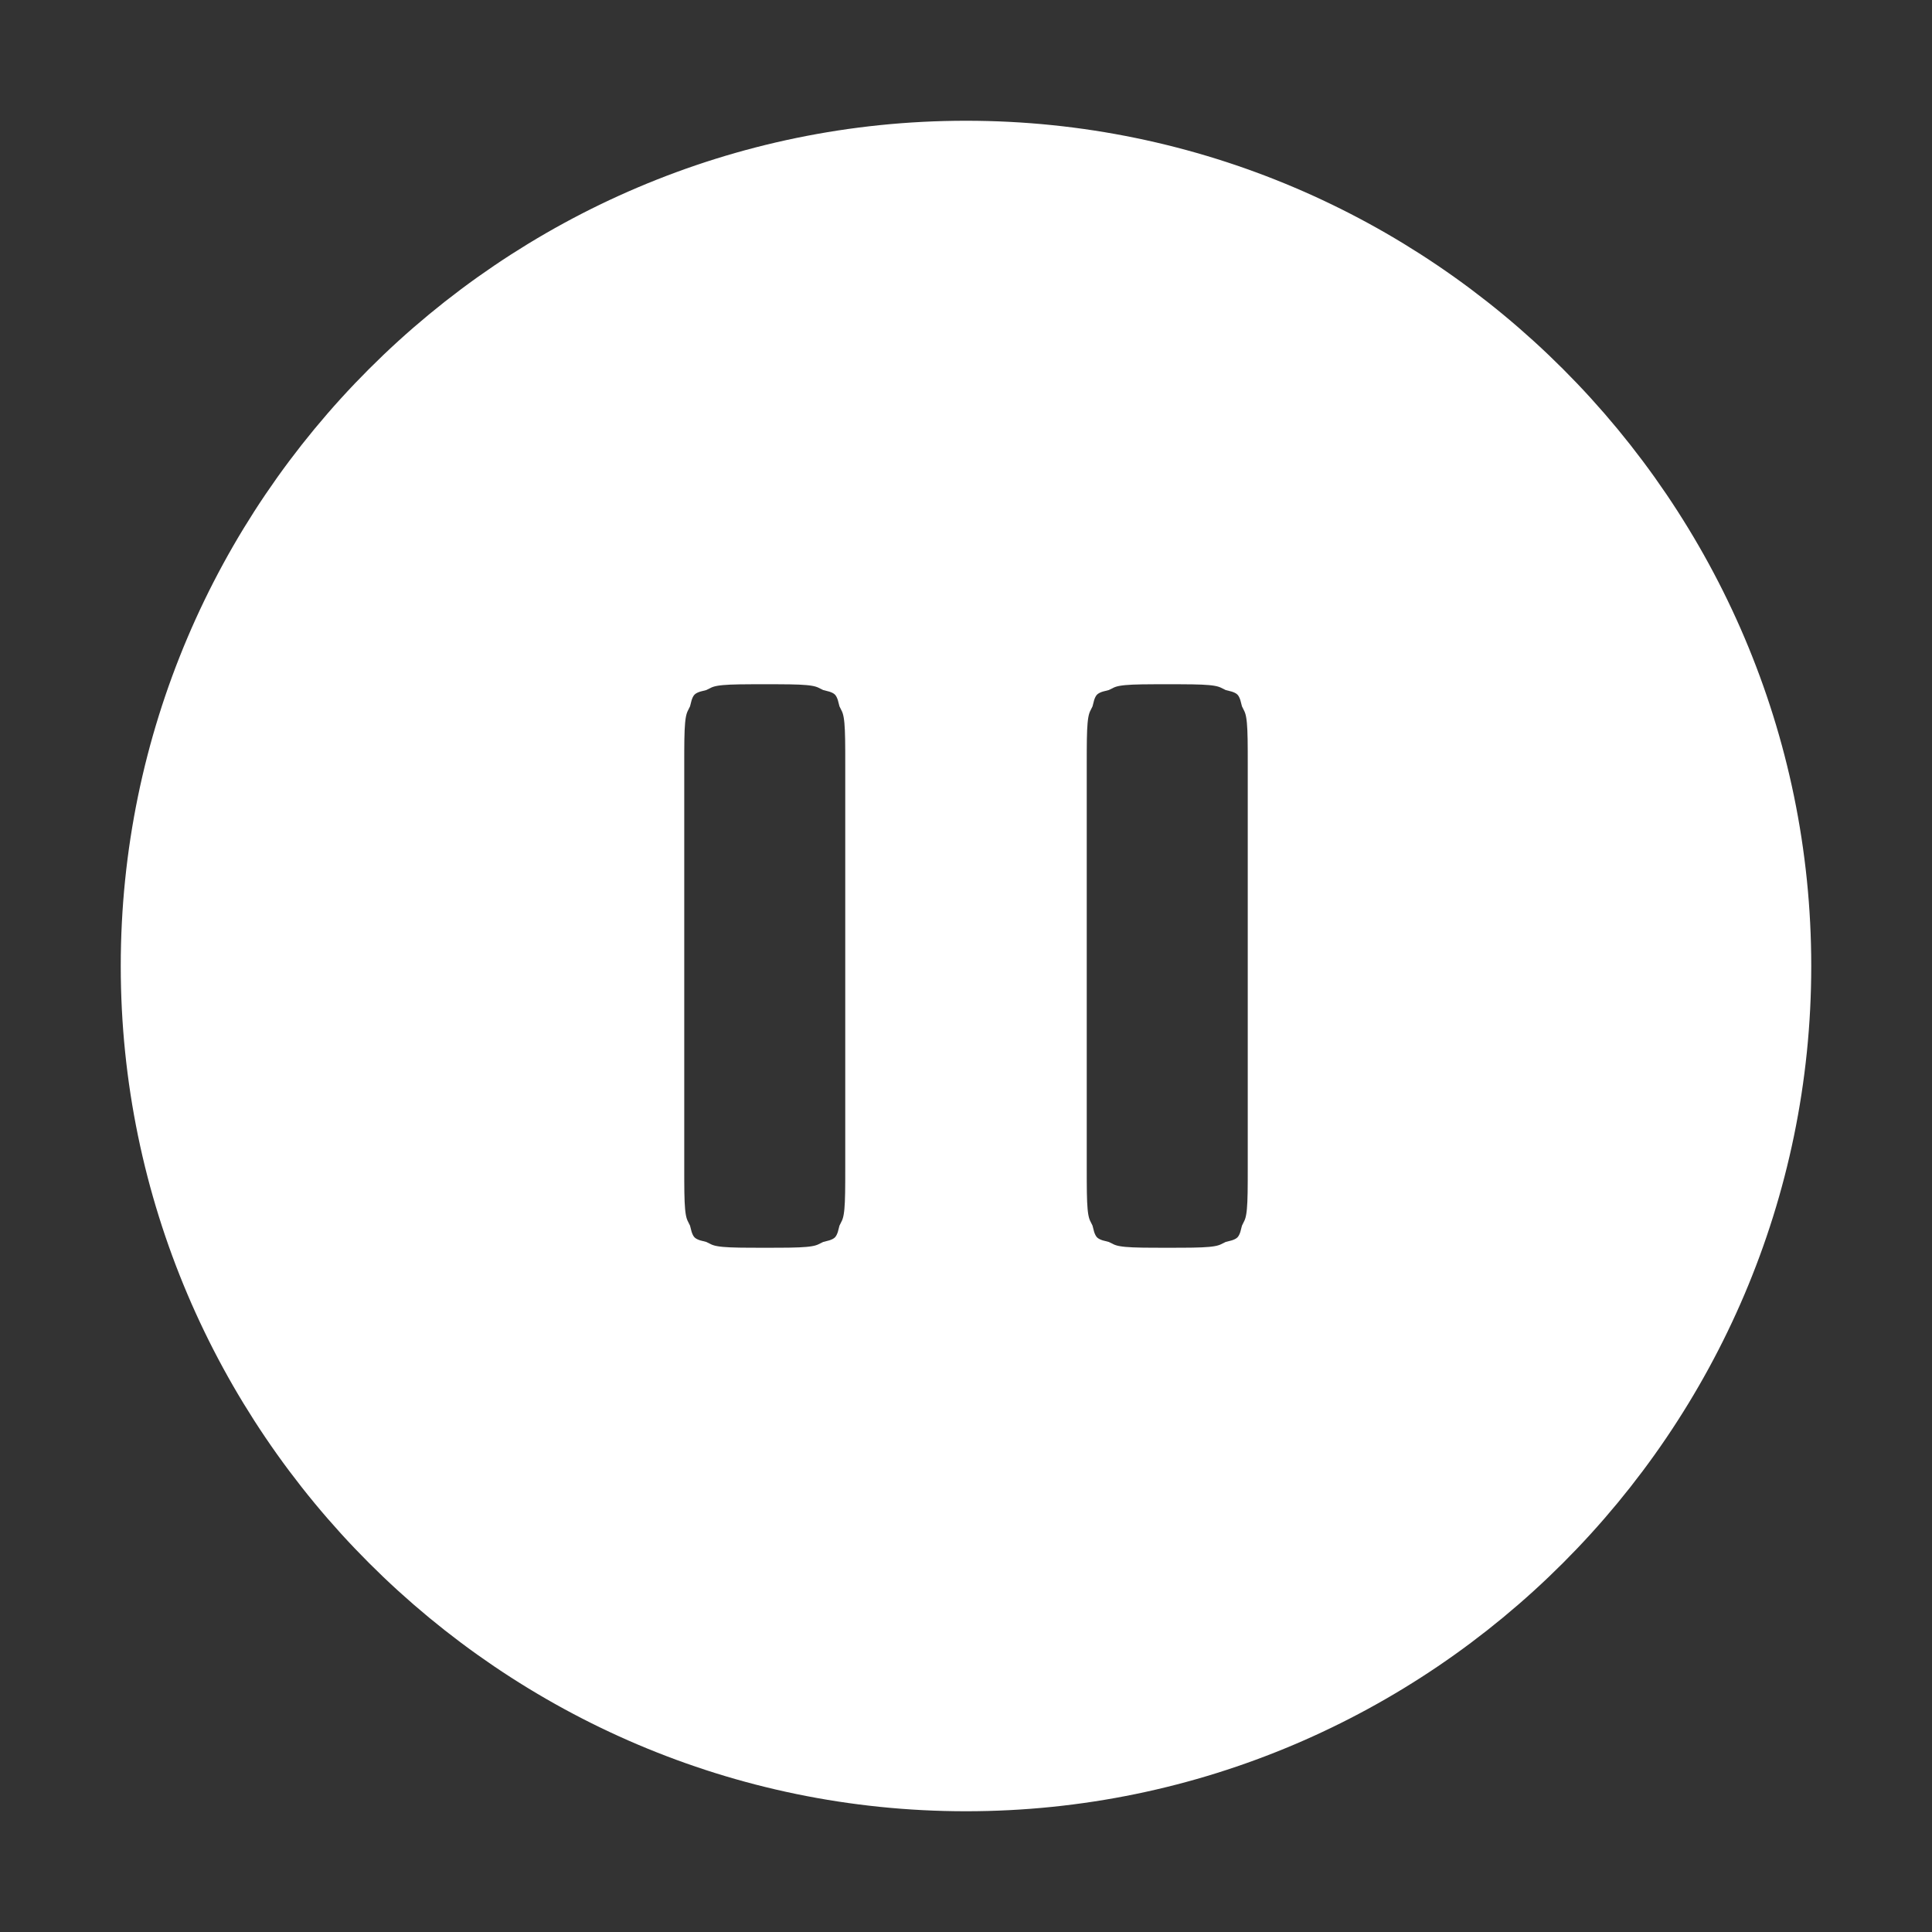 <?xml version="1.0" encoding="UTF-8"?>
<svg xmlns="http://www.w3.org/2000/svg" version="1.2" viewBox="0 0 24 24" width="40" height="40">
  <rect x="0" y="0" width="24" height="24" fill="#333333" stroke="none"/>
  <title>pause-circle-svgrepo-com-svg</title>
  <style>
		.s0 { fill: #ffffff;stroke: #ffffff } 
	</style>
  <g id="SVGRepo_bgCarrier">
	</g>
  <g id="SVGRepo_tracerCarrier">
	</g>
  <g id="SVGRepo_iconCarrier">
    <path id="Layer" fill-rule="evenodd" class="s0" d="m2 12c0-5.5 4.5-10 10-10 5.5 0 10 4.5 10 10 0 5.5-4.5 10-10 10-5.5 0-10-4.5-10-10zm6.1-3.4c-0.1 0.2-0.1 0.4-0.1 0.9v5c0 0.5 0 0.7 0.1 0.9q0.1 0.4 0.5 0.5c0.2 0.1 0.4 0.1 0.9 0.1 0.5 0 0.7 0 0.9-0.1q0.4-0.1 0.5-0.5c0.1-0.2 0.1-0.4 0.1-0.9v-5c0-0.5 0-0.7-0.1-0.9q-0.1-0.4-0.5-0.5c-0.2-0.1-0.4-0.1-0.9-0.1-0.5 0-0.7 0-0.9 0.1q-0.4 0.1-0.5 0.5zm5 0c-0.1 0.2-0.1 0.4-0.1 0.9v5c0 0.5 0 0.7 0.1 0.9q0.1 0.4 0.5 0.5c0.2 0.1 0.4 0.1 0.9 0.1 0.5 0 0.7 0 0.9-0.1q0.4-0.1 0.5-0.5c0.1-0.2 0.1-0.4 0.1-0.9v-5c0-0.5 0-0.7-0.1-0.9q-0.1-0.4-0.5-0.5c-0.2-0.1-0.4-0.1-0.9-0.1-0.5 0-0.7 0-0.9 0.1q-0.4 0.1-0.5 0.5z"></path>
  </g>
</svg>
